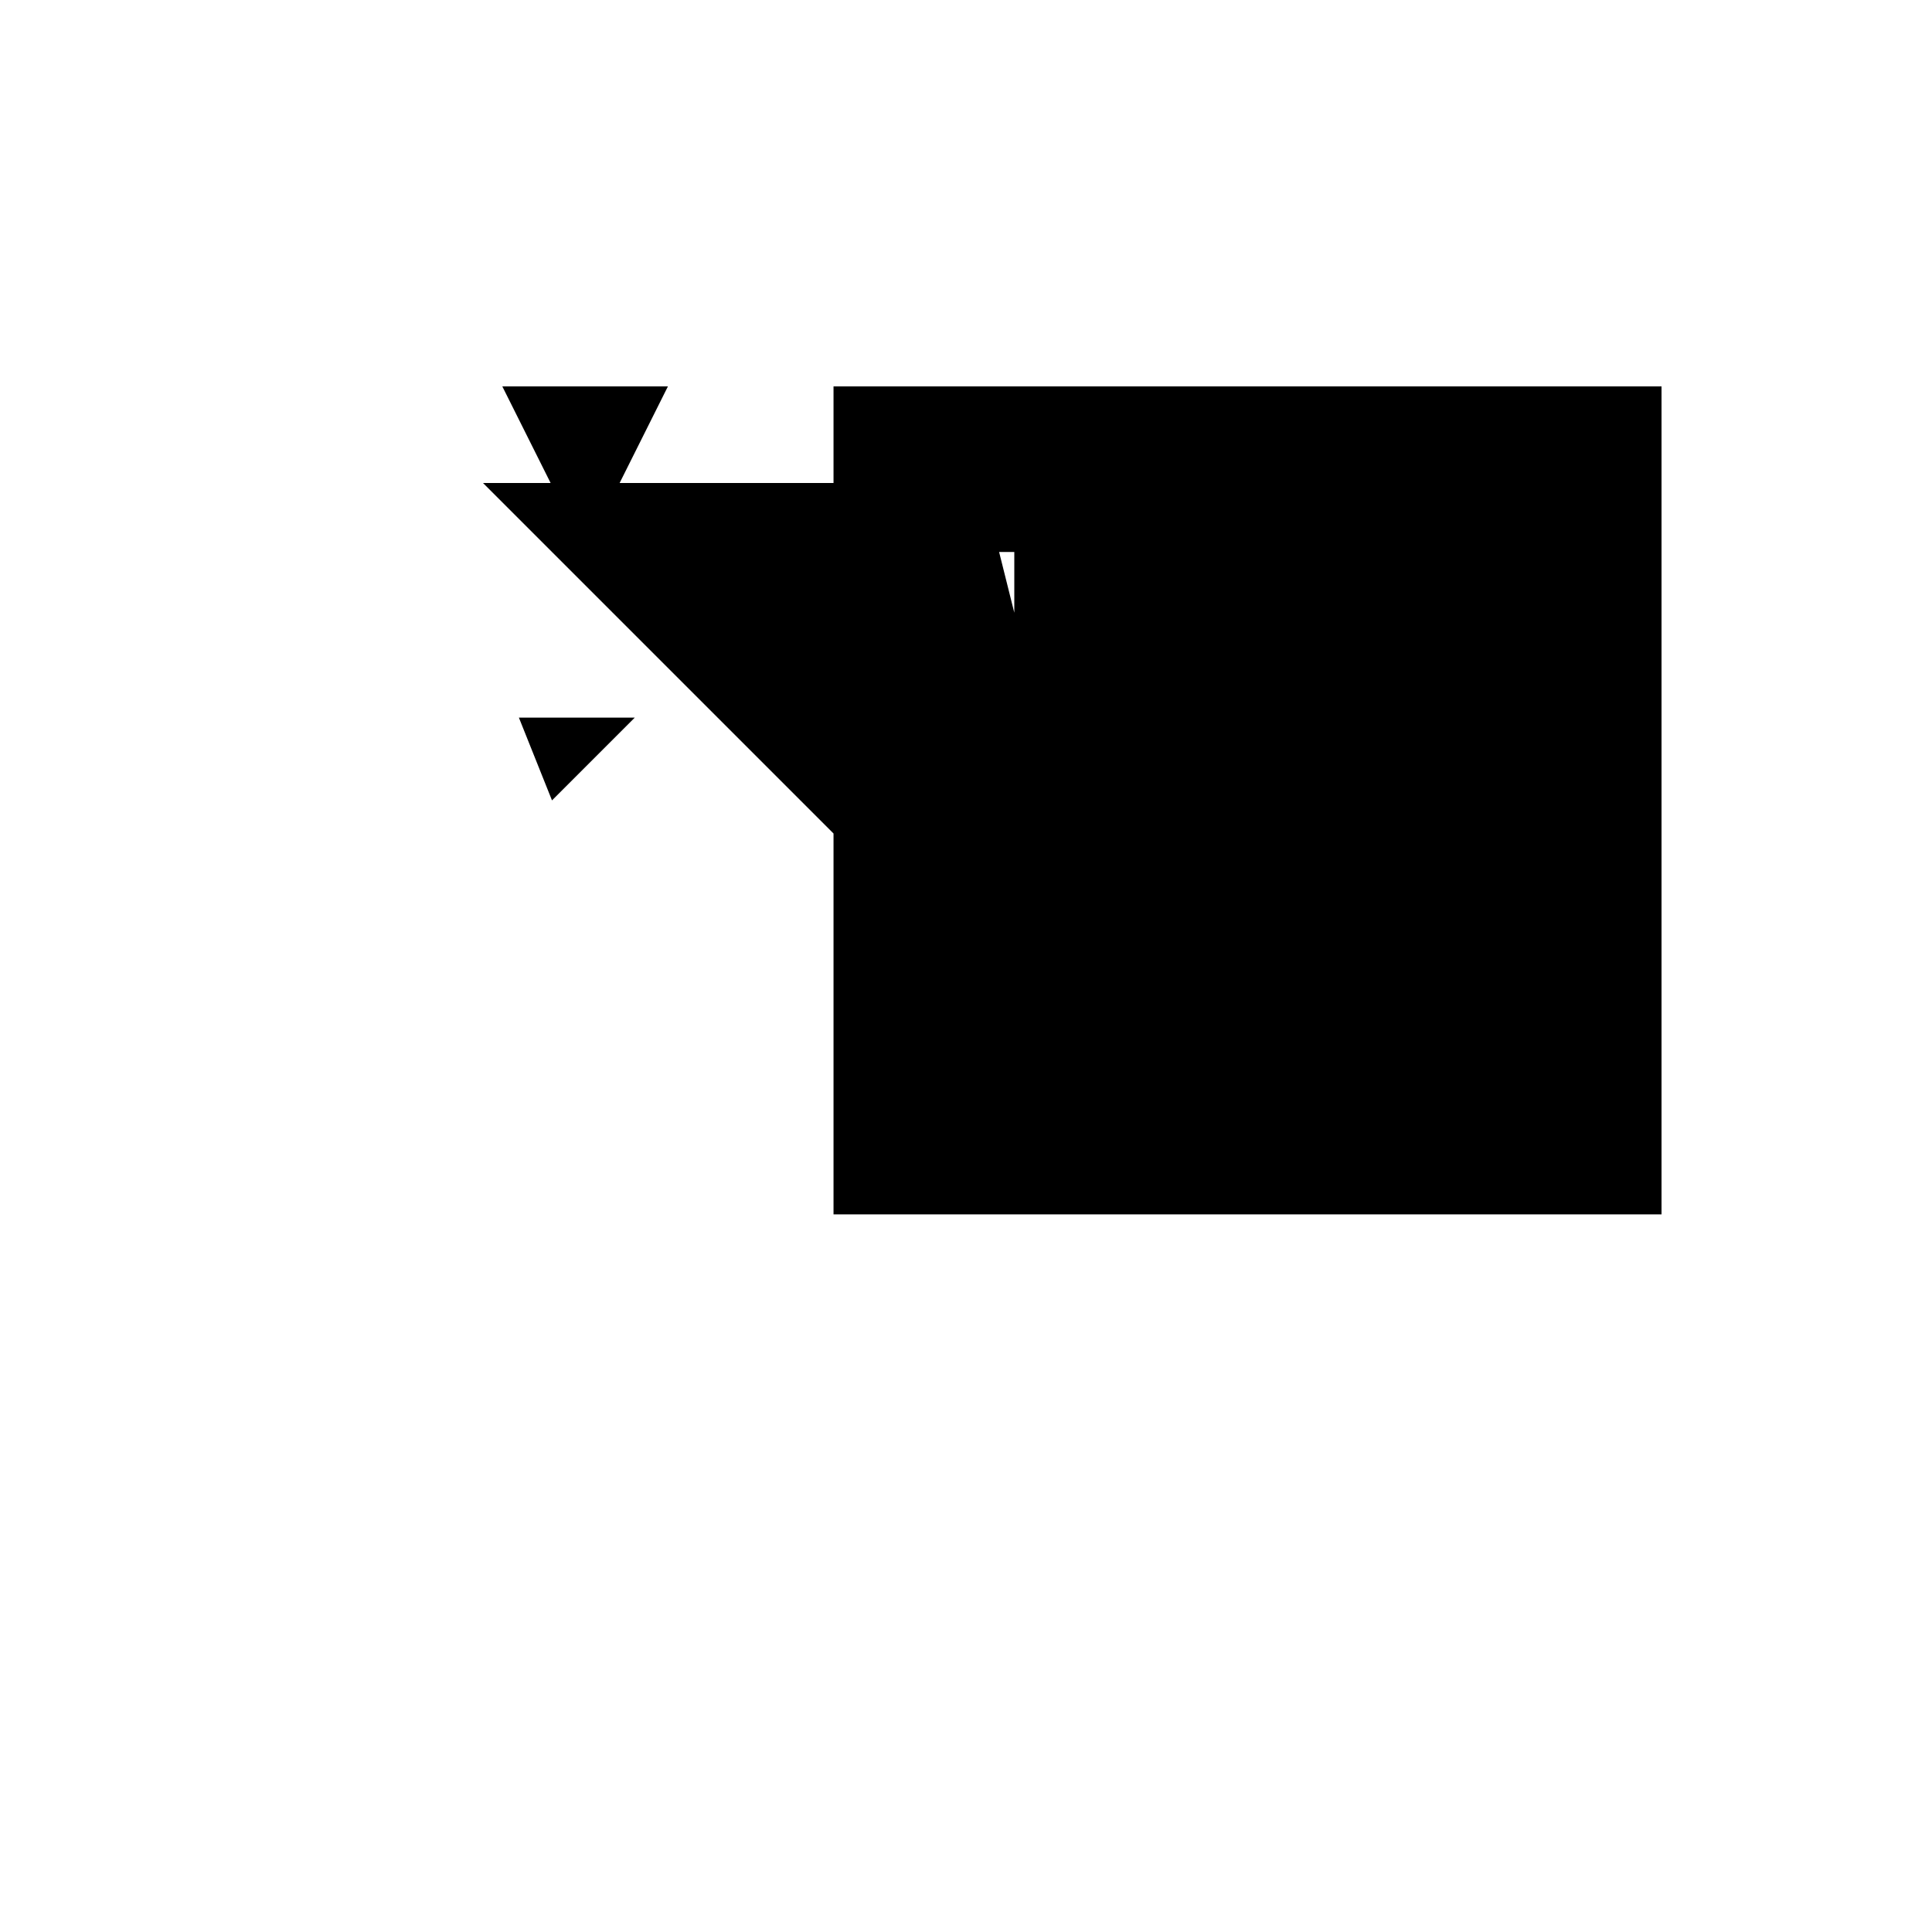 <svg xmlns="http://www.w3.org/2000/svg" viewBox="-100 -100 500 500"><path style="fill:#000000" d="M 25 25 L 42.5 25 L 30 0 L 72.857 0 L 60.357 25 L 115.714 25 L 115.714 0 L 330 0 L 330 214.286 L 115.714 214.286 L 115.714 115.714 L 25 25 M 158.571 42.857 L 162.5 58.571 L 162.5 42.857 L 158.571 42.857 M 34.286 85.714 L 64.286 85.714 L 42.857 107.143 L 34.286 85.714"/></svg>
